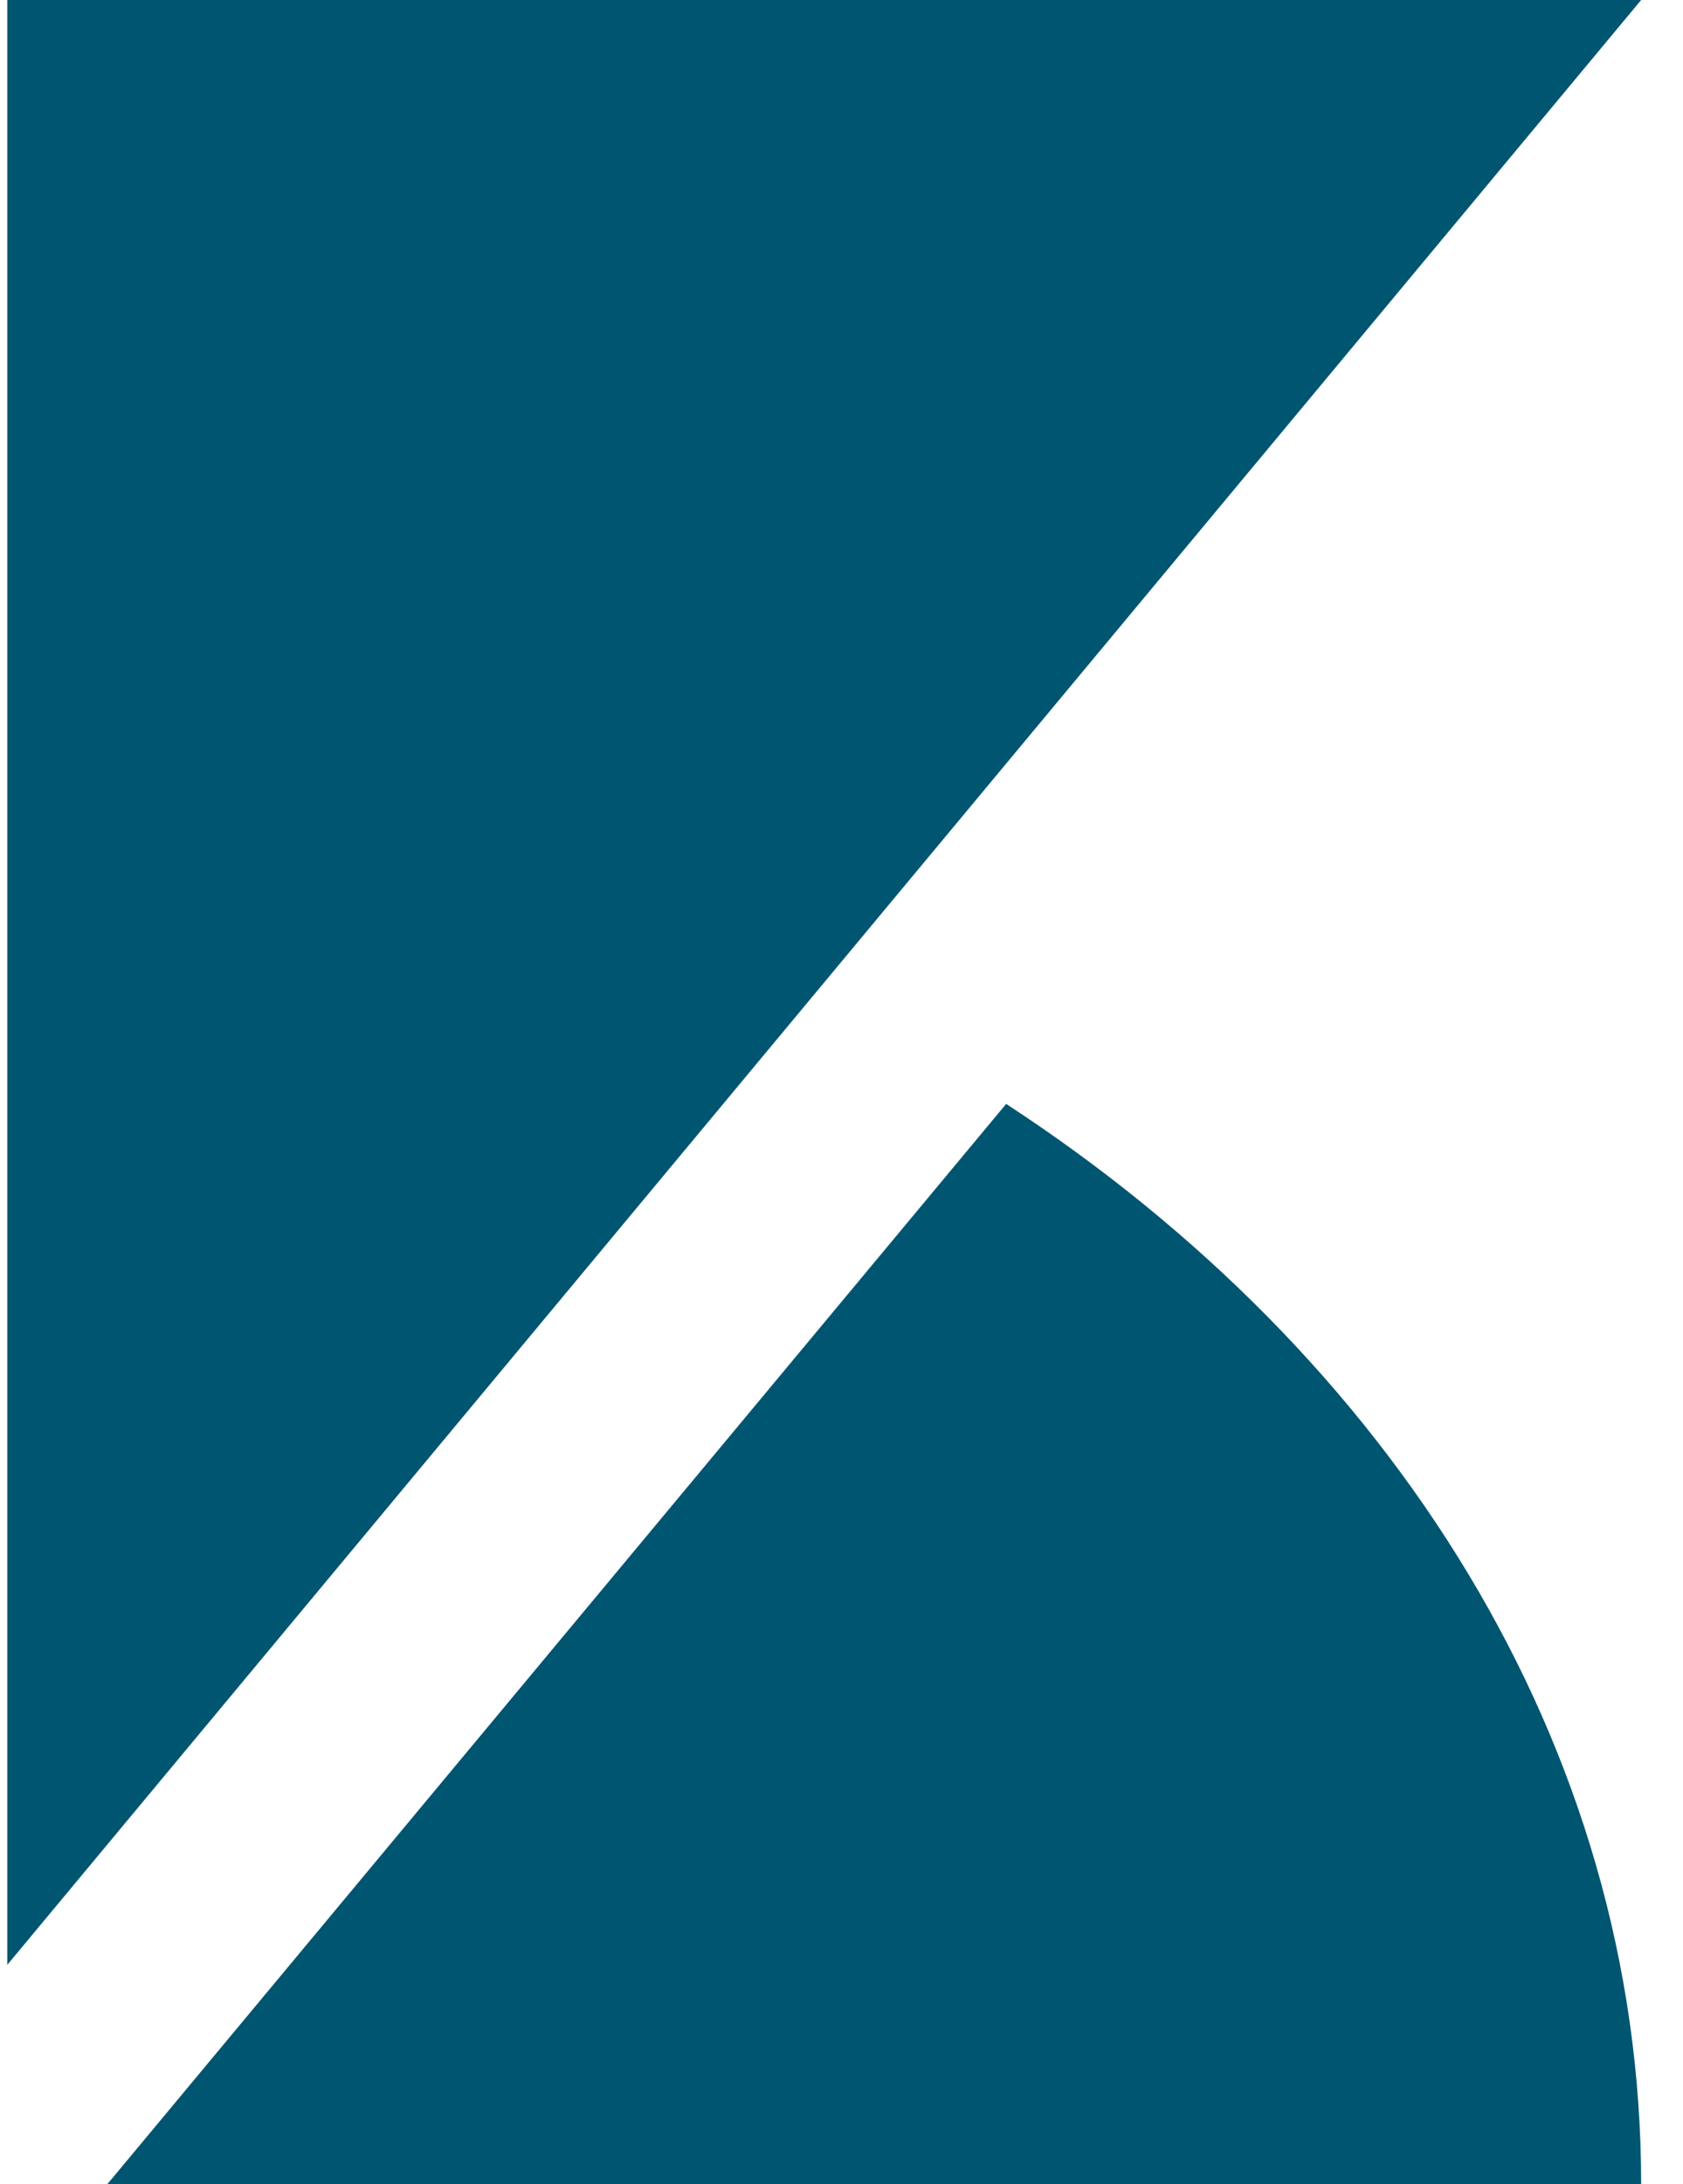 ﻿<?xml version="1.0" encoding="utf-8"?>
<svg version="1.1" xmlns:xlink="http://www.w3.org/1999/xlink" width="37px" height="48px" xmlns="http://www.w3.org/2000/svg">
  <defs>
    <pattern id="BGPattern" patternUnits="userSpaceOnUse" alignment="0 0" imageRepeat="None" />
    <mask fill="white" id="Clip7069">
      <path d="M 22.12 24.26  C 30.58 29.78  36.08 38.34  36.08 48  L 2.36 48  L 22.12 24.26  Z M 0.16 43.18  L 36.08 0  L 0.16 0  L 0.16 43.18  Z " fill-rule="evenodd" />
    </mask>
  </defs>
  <g>
    <path d="M 22.12 24.26  C 30.58 29.78  36.08 38.34  36.08 48  L 2.36 48  L 22.12 24.26  Z M 0.16 43.18  L 36.08 0  L 0.16 0  L 0.16 43.18  Z " fill-rule="nonzero" fill="rgba(0, 85, 113, 1)" stroke="none" class="fill" />
    <path d="M 22.12 24.26  C 30.58 29.78  36.08 38.34  36.08 48  L 2.36 48  L 22.12 24.26  Z " stroke-width="0" stroke-dasharray="0" stroke="rgba(255, 255, 255, 0)" fill="none" class="stroke" mask="url(#Clip7069)" />
    <path d="M 0.16 43.18  L 36.08 0  L 0.16 0  L 0.16 43.18  Z " stroke-width="0" stroke-dasharray="0" stroke="rgba(255, 255, 255, 0)" fill="none" class="stroke" mask="url(#Clip7069)" />
  </g>
</svg>